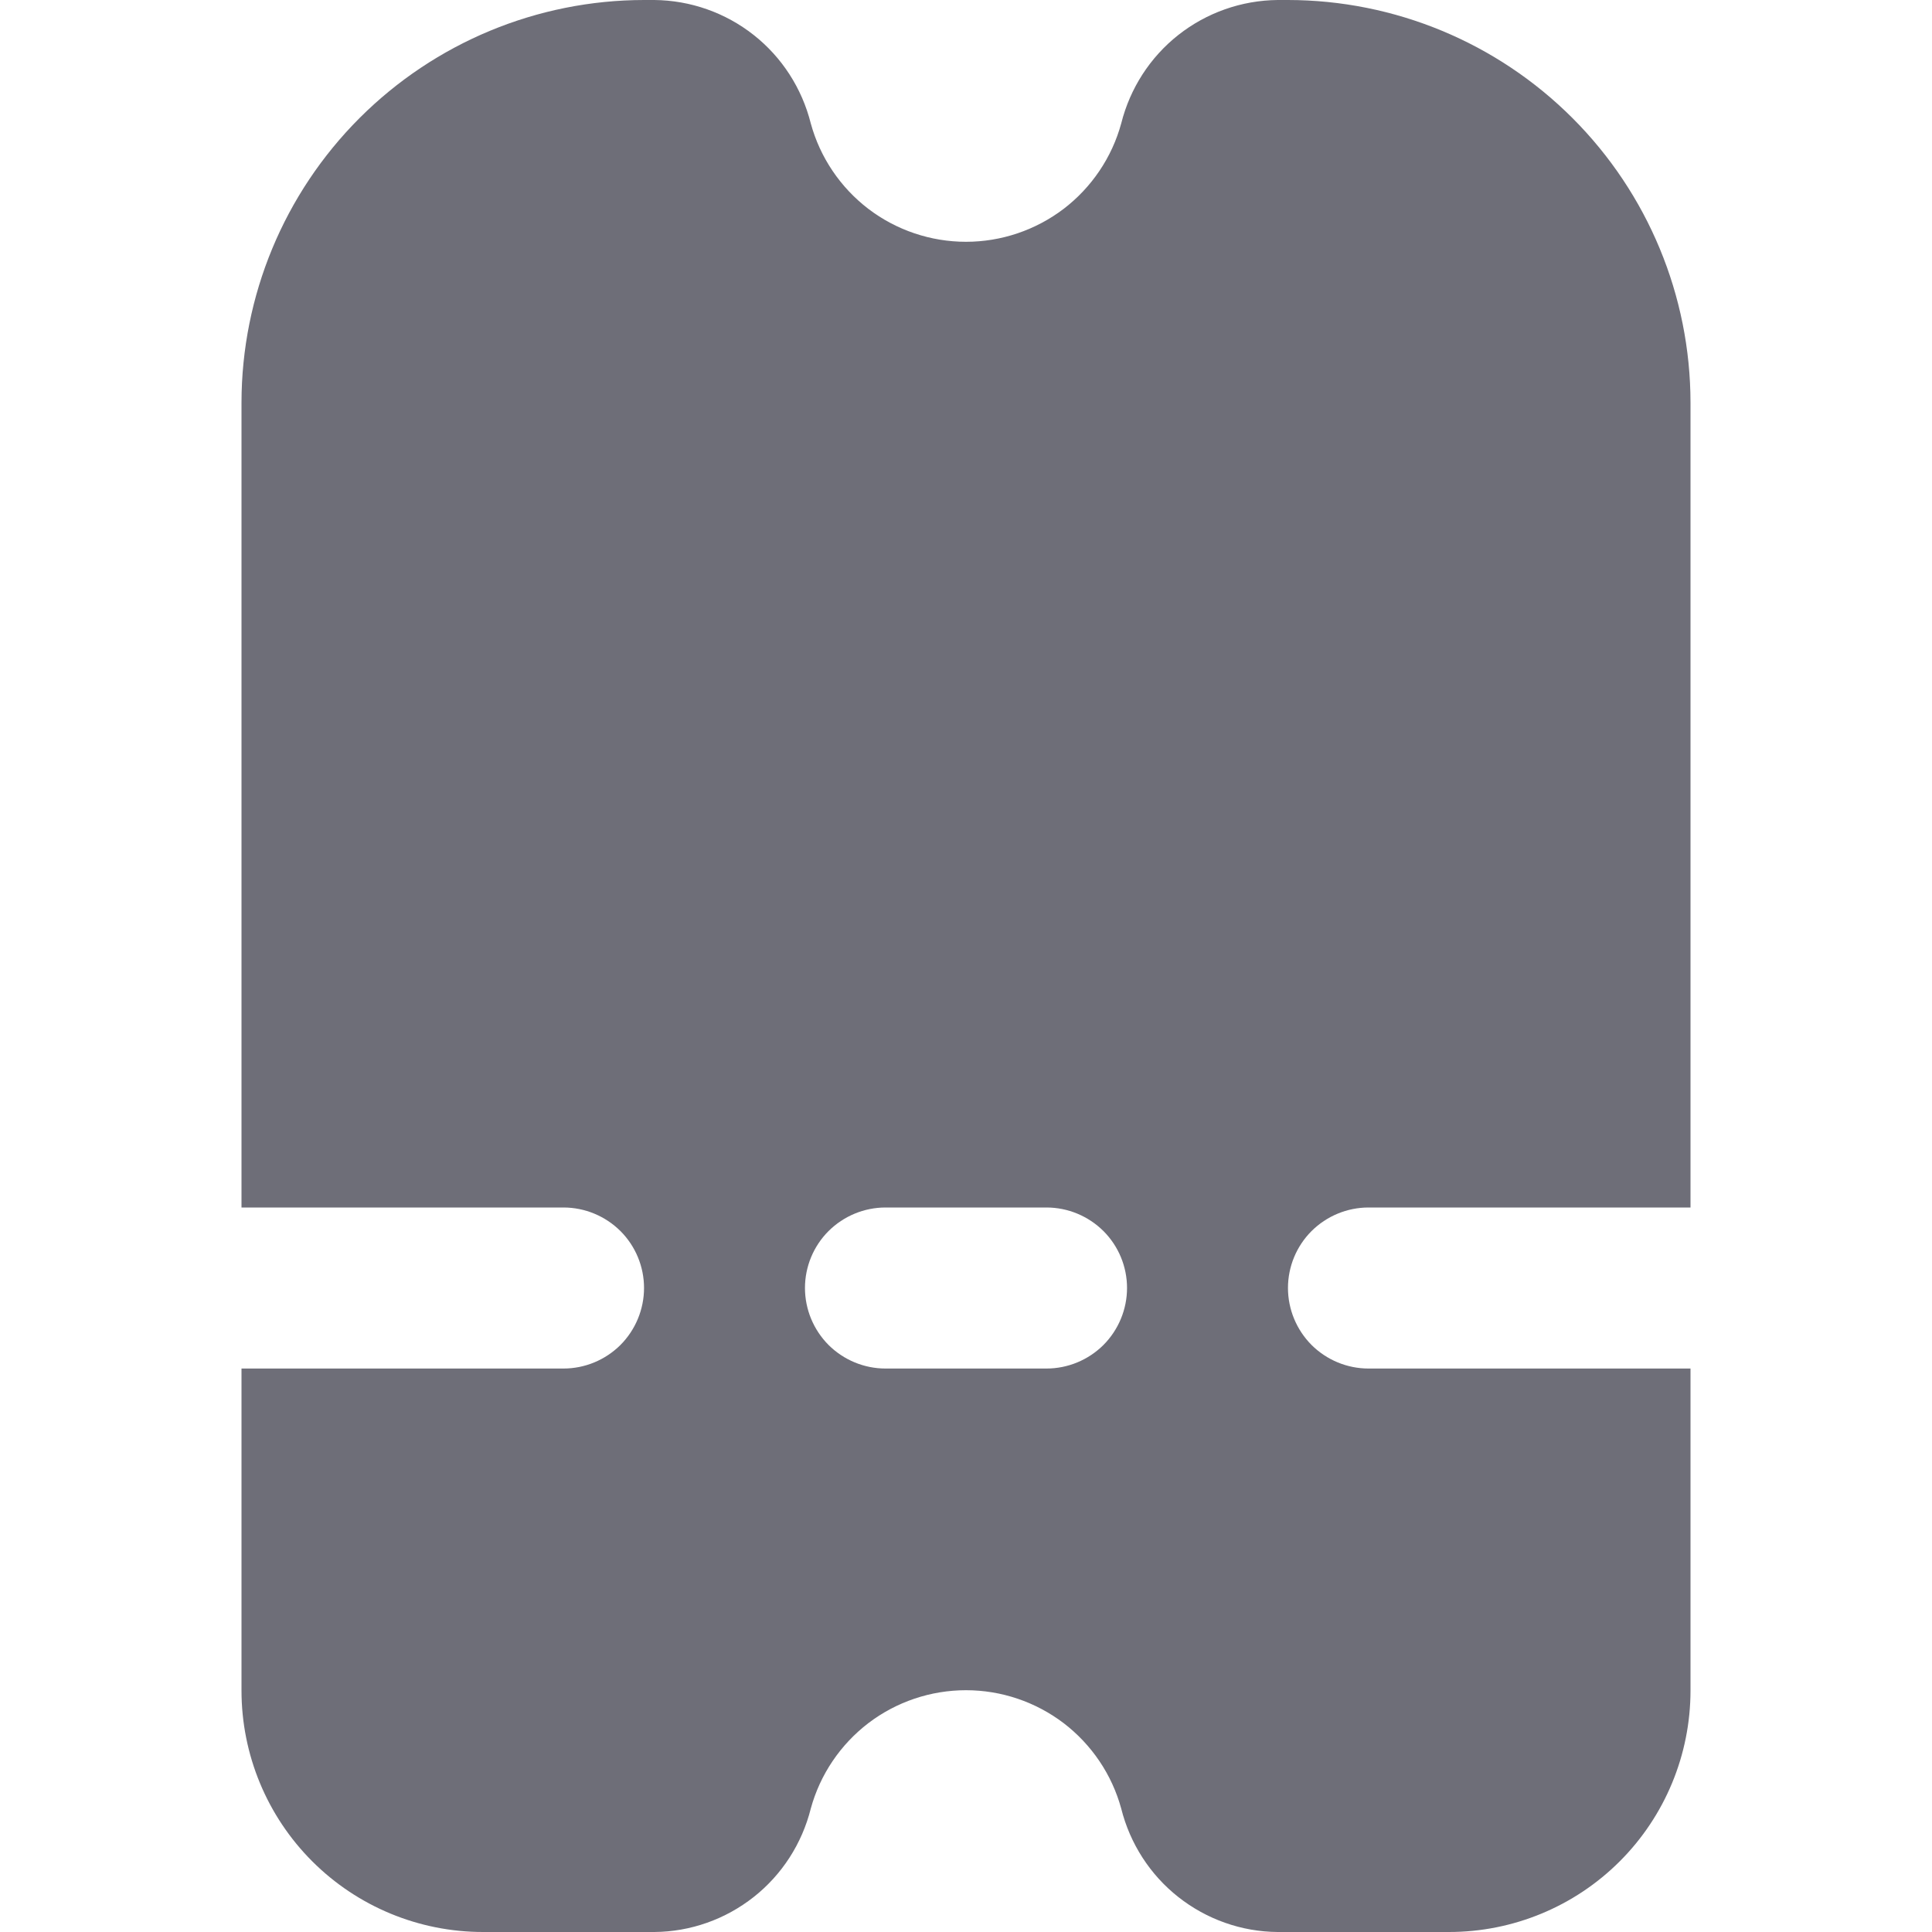 <svg width="20" height="20" viewBox="0 0 20 20" fill="none" xmlns="http://www.w3.org/2000/svg">
<g clip-path="url(#clip0_1323_54)">
<path d="M5 20H6.775C7.148 19.997 7.509 19.869 7.802 19.638C8.095 19.407 8.302 19.085 8.393 18.723C8.489 18.371 8.699 18.06 8.989 17.838C9.279 17.617 9.635 17.497 10 17.497C10.365 17.497 10.72 17.617 11.011 17.838C11.301 18.06 11.511 18.371 11.607 18.723C11.698 19.085 11.905 19.407 12.198 19.638C12.491 19.869 12.852 19.997 13.225 20H15C15.663 20 16.299 19.737 16.768 19.268C17.237 18.799 17.5 18.163 17.5 17.5V14.167H14.167C13.946 14.167 13.734 14.079 13.577 13.923C13.421 13.766 13.333 13.554 13.333 13.333C13.333 13.112 13.421 12.9 13.577 12.744C13.734 12.588 13.946 12.5 14.167 12.5H17.5V4.167C17.499 3.062 17.059 2.003 16.278 1.222C15.497 0.441 14.438 0.001 13.333 0L13.225 0C12.852 0.004 12.491 0.131 12.198 0.362C11.905 0.593 11.698 0.915 11.607 1.277C11.511 1.629 11.301 1.94 11.011 2.162C10.72 2.383 10.365 2.503 10 2.503C9.635 2.503 9.279 2.383 8.989 2.162C8.699 1.94 8.489 1.629 8.393 1.277C8.302 0.915 8.095 0.593 7.802 0.362C7.509 0.131 7.148 0.004 6.775 0L6.667 0C5.562 0.001 4.503 0.441 3.722 1.222C2.941 2.003 2.501 3.062 2.5 4.167V12.5H5.833C6.054 12.5 6.266 12.588 6.423 12.744C6.579 12.9 6.667 13.112 6.667 13.333C6.667 13.554 6.579 13.766 6.423 13.923C6.266 14.079 6.054 14.167 5.833 14.167H2.5V17.5C2.5 18.163 2.763 18.799 3.232 19.268C3.701 19.737 4.337 20 5 20ZM9.167 12.5H10.833C11.054 12.5 11.266 12.588 11.423 12.744C11.579 12.9 11.667 13.112 11.667 13.333C11.667 13.554 11.579 13.766 11.423 13.923C11.266 14.079 11.054 14.167 10.833 14.167H9.167C8.946 14.167 8.734 14.079 8.577 13.923C8.421 13.766 8.333 13.554 8.333 13.333C8.333 13.112 8.421 12.9 8.577 12.744C8.734 12.588 8.946 12.5 9.167 12.5Z" fill="#6E6E78"/>
</g>
<defs>
<clipPath id="clip0_1323_54">
<rect width="20" height="20" fill="white"/>
</clipPath>
</defs>
</svg>
